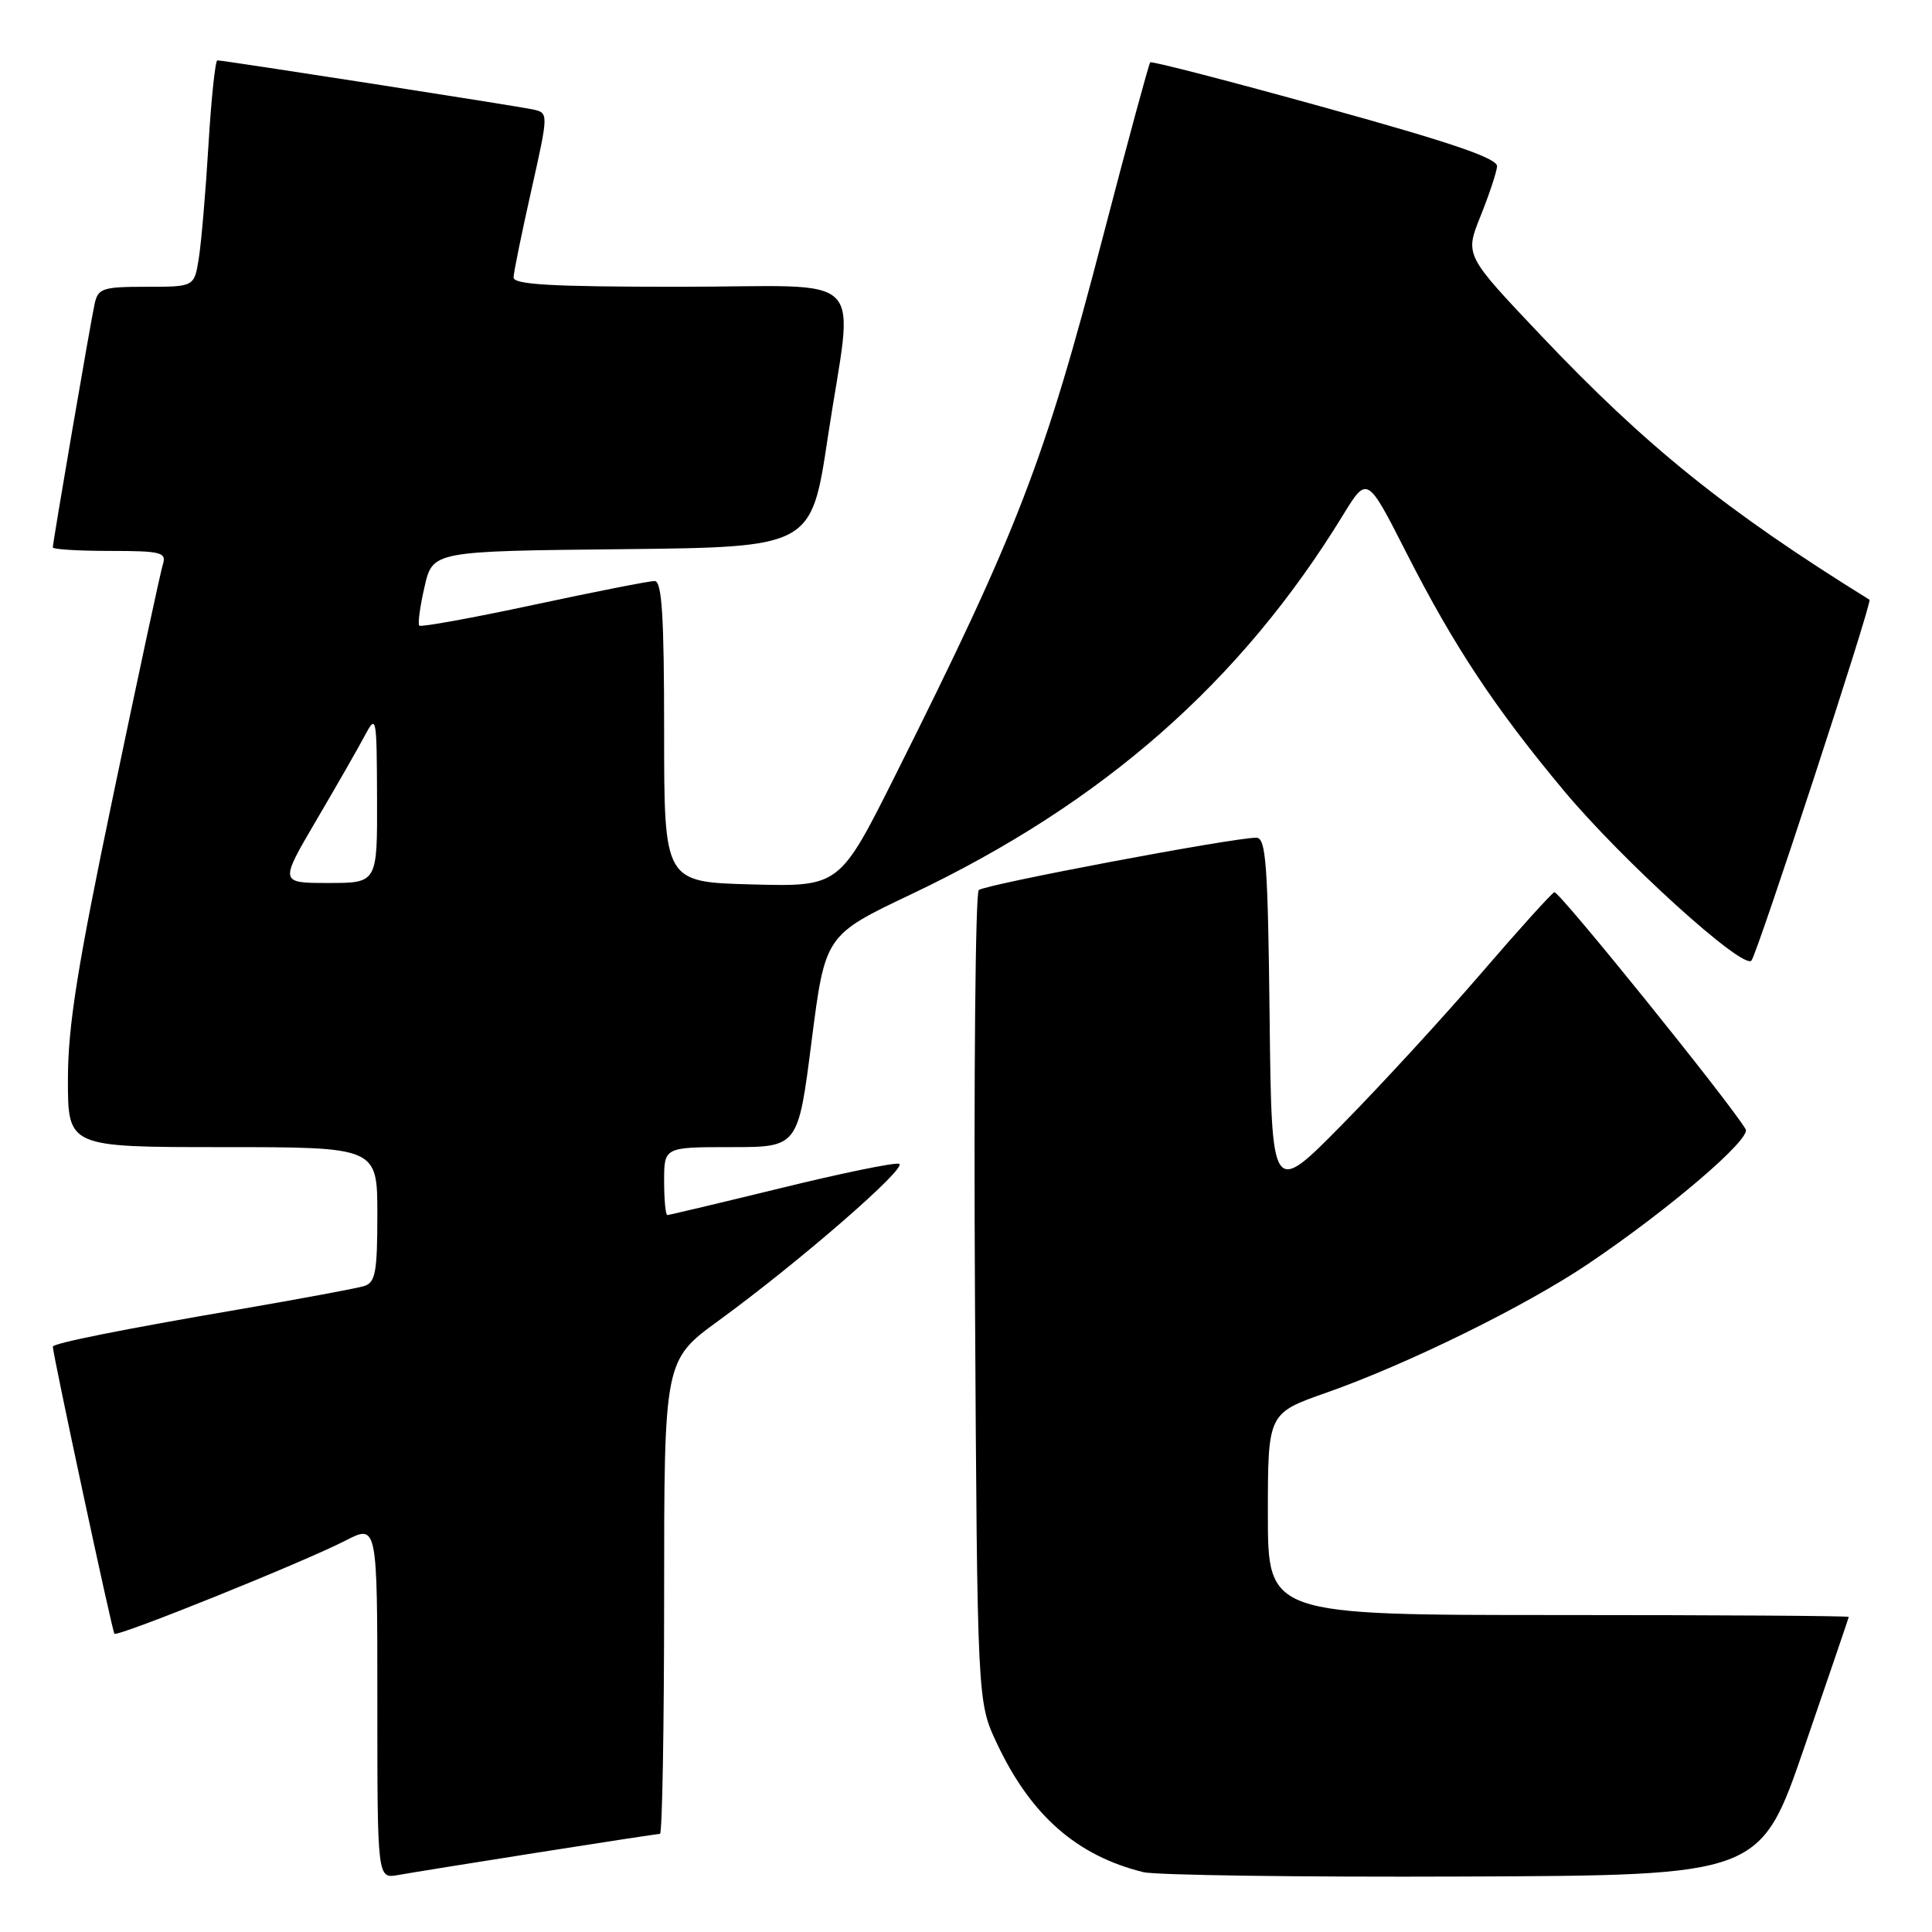 <?xml version="1.0" encoding="UTF-8" standalone="no"?>
<!DOCTYPE svg PUBLIC "-//W3C//DTD SVG 1.1//EN" "http://www.w3.org/Graphics/SVG/1.1/DTD/svg11.dtd" >
<svg xmlns="http://www.w3.org/2000/svg" xmlns:xlink="http://www.w3.org/1999/xlink" version="1.1" viewBox="0 0 256 256">
 <g >
 <path fill="currentColor"
d=" M 71.20 245.48 C 79.83 244.12 87.14 243.00 87.45 243.00 C 87.75 243.00 88.00 228.88 88.00 211.62 C 88.00 180.25 88.00 180.25 95.25 174.97 C 105.86 167.24 120.38 154.63 119.13 154.21 C 118.54 154.01 111.49 155.46 103.46 157.43 C 95.43 159.39 88.66 161.00 88.43 161.00 C 88.19 161.00 88.00 158.97 88.00 156.50 C 88.00 152.00 88.00 152.00 96.87 152.00 C 105.75 152.00 105.75 152.00 107.54 137.96 C 109.34 123.91 109.34 123.91 120.79 118.47 C 146.16 106.41 164.40 90.39 177.95 68.26 C 181.16 63.03 181.16 63.03 186.36 73.26 C 192.66 85.64 198.07 93.80 207.23 104.78 C 214.97 114.04 230.92 128.50 232.07 127.29 C 232.82 126.49 248.13 79.72 247.72 79.47 C 228.70 67.67 218.14 59.18 204.10 44.36 C 194.10 33.81 194.10 33.81 196.17 28.66 C 197.31 25.82 198.30 22.85 198.37 22.05 C 198.47 20.99 192.39 18.91 175.62 14.27 C 163.04 10.78 152.59 8.07 152.41 8.26 C 152.23 8.44 149.39 18.92 146.10 31.54 C 138.41 61.10 134.82 70.41 118.65 102.70 C 111.24 117.50 111.24 117.50 99.62 117.19 C 88.00 116.88 88.00 116.88 88.00 96.94 C 88.00 81.66 87.71 77.00 86.75 76.99 C 86.06 76.98 78.85 78.40 70.73 80.14 C 62.61 81.88 55.78 83.12 55.56 82.90 C 55.34 82.68 55.65 80.37 56.25 77.77 C 57.33 73.03 57.33 73.03 82.41 72.77 C 107.50 72.50 107.50 72.50 109.68 58.00 C 113.09 35.38 115.67 38.00 90.00 38.00 C 73.04 38.00 68.01 37.71 68.05 36.75 C 68.07 36.06 69.13 30.88 70.40 25.23 C 72.70 14.96 72.70 14.96 70.60 14.50 C 68.41 14.03 29.69 8.00 28.80 8.00 C 28.53 8.00 27.99 13.06 27.62 19.25 C 27.25 25.44 26.67 32.19 26.34 34.25 C 25.74 38.00 25.74 38.00 19.39 38.00 C 13.62 38.00 12.99 38.20 12.54 40.25 C 11.99 42.75 7.00 71.82 7.00 72.54 C 7.00 72.79 10.41 73.00 14.57 73.00 C 21.32 73.00 22.08 73.19 21.59 74.75 C 21.28 75.71 18.33 89.46 15.02 105.30 C 10.25 128.10 9.00 135.96 9.00 143.05 C 9.00 152.00 9.00 152.00 29.50 152.00 C 50.00 152.00 50.00 152.00 50.00 160.93 C 50.00 168.57 49.75 169.94 48.25 170.41 C 47.29 170.71 39.91 172.08 31.85 173.47 C 16.26 176.14 7.00 177.99 7.00 178.44 C 7.00 179.45 14.88 216.21 15.16 216.48 C 15.60 216.92 40.23 206.99 45.75 204.15 C 50.00 201.96 50.00 201.96 50.00 225.45 C 50.00 248.95 50.00 248.95 52.75 248.45 C 54.26 248.18 62.56 246.84 71.20 245.48 Z  M 239.09 231.50 C 242.31 222.15 244.95 214.39 244.97 214.25 C 244.99 214.11 227.68 214.00 206.50 214.00 C 168.00 214.00 168.00 214.00 168.00 200.63 C 168.00 187.26 168.00 187.26 175.75 184.54 C 186.55 180.74 202.20 173.04 210.50 167.43 C 221.16 160.24 232.06 150.91 231.31 149.63 C 229.26 146.14 206.54 117.99 205.96 118.22 C 205.58 118.38 201.20 123.22 196.23 129.00 C 191.26 134.78 182.99 143.78 177.85 149.00 C 168.50 158.50 168.50 158.50 168.23 134.75 C 168.00 114.48 167.75 111.00 166.47 111.00 C 163.35 111.00 130.46 117.21 129.69 117.94 C 129.25 118.37 129.02 142.74 129.19 172.11 C 129.50 225.50 129.50 225.50 132.09 231.00 C 136.58 240.54 142.67 245.89 151.50 248.07 C 153.15 248.47 172.22 248.74 193.87 248.65 C 233.25 248.50 233.25 248.50 239.09 231.50 Z  M 41.88 108.75 C 44.55 104.21 47.45 99.15 48.32 97.50 C 49.87 94.59 49.92 94.85 49.96 105.75 C 50.00 117.00 50.00 117.00 43.52 117.00 C 37.04 117.00 37.04 117.00 41.88 108.75 Z "/>
</g>
</svg>